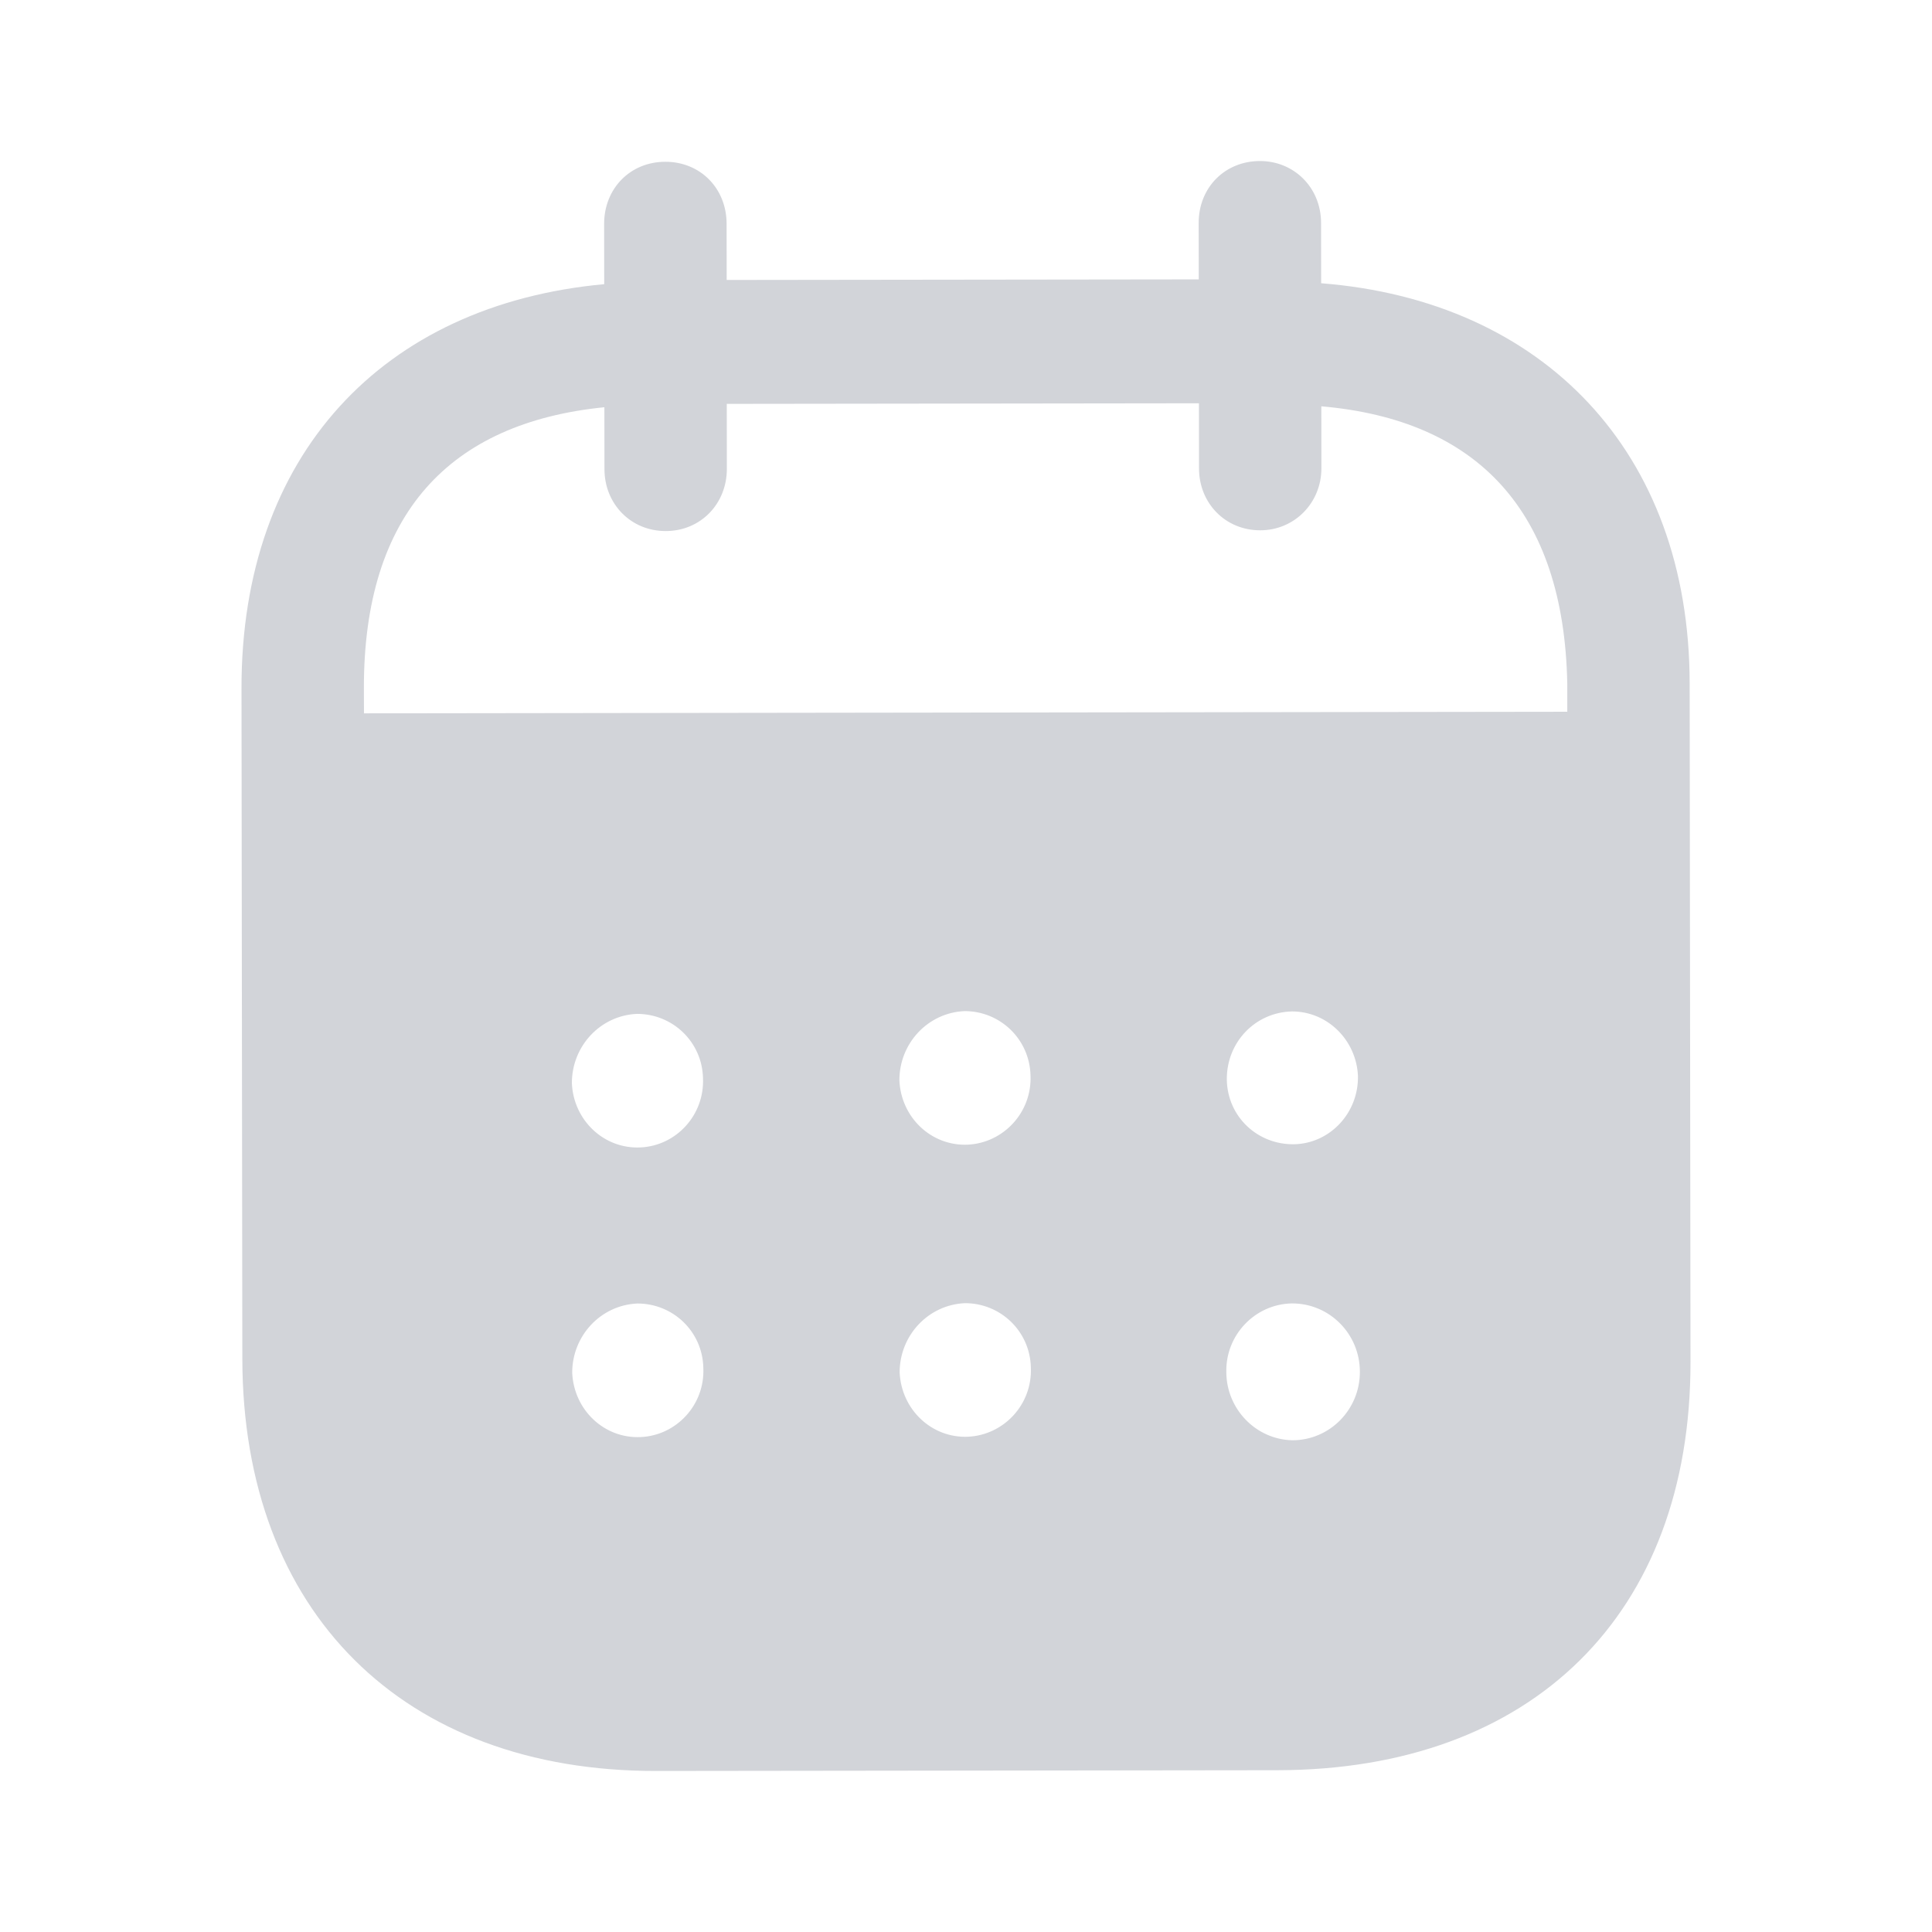 <svg width="23" height="23" viewBox="0 0 23 23" fill="#D2D4D9" xmlns="http://www.w3.org/2000/svg">
<path fill-rule="evenodd" clip-rule="evenodd" d="M15.727 2.653L15.728 3.372C18.368 3.579 20.112 5.377 20.115 8.136L20.125 16.211C20.129 19.218 18.239 21.069 15.21 21.074L7.812 21.083C4.802 21.087 2.889 19.193 2.885 16.176L2.875 8.196C2.871 5.42 4.554 3.626 7.193 3.383L7.192 2.665C7.192 2.243 7.504 1.926 7.92 1.926C8.336 1.925 8.649 2.241 8.65 2.663L8.651 3.333L14.271 3.326L14.27 2.655C14.269 2.234 14.581 1.918 14.998 1.917C15.404 1.916 15.726 2.232 15.727 2.653ZM4.333 8.492L18.658 8.473V8.138C18.618 6.079 17.584 4.998 15.73 4.837L15.731 5.575C15.731 5.987 15.41 6.313 15.003 6.313C14.587 6.314 14.274 5.989 14.274 5.577L14.273 4.801L8.652 4.808L8.653 5.583C8.653 5.996 8.342 6.322 7.926 6.322C7.509 6.323 7.196 5.998 7.196 5.585L7.195 4.848C5.35 5.033 4.329 6.117 4.332 8.194L4.333 8.492ZM14.605 12.846V12.856C14.614 13.297 14.974 13.631 15.41 13.622C15.836 13.611 16.176 13.246 16.166 12.806C16.146 12.384 15.805 12.04 15.38 12.041C14.945 12.051 14.604 12.405 14.605 12.846ZM15.386 17.146C14.951 17.137 14.6 16.774 14.599 16.333C14.59 15.893 14.939 15.528 15.374 15.517H15.384C15.828 15.517 16.189 15.88 16.189 16.331C16.19 16.781 15.83 17.146 15.386 17.146ZM10.707 12.861C10.726 13.302 11.086 13.646 11.521 13.627C11.947 13.606 12.287 13.242 12.268 12.802C12.257 12.371 11.907 12.036 11.482 12.037C11.046 12.056 10.706 12.421 10.707 12.861ZM11.525 17.104C11.09 17.123 10.73 16.779 10.71 16.338C10.71 15.898 11.05 15.534 11.485 15.514C11.911 15.512 12.262 15.848 12.272 16.278C12.292 16.719 11.951 17.083 11.525 17.104ZM6.808 12.895C6.827 13.335 7.188 13.68 7.623 13.66C8.049 13.641 8.388 13.276 8.369 12.835C8.359 12.404 8.009 12.069 7.582 12.07C7.147 12.089 6.807 12.454 6.808 12.895ZM7.627 17.108C7.192 17.128 6.832 16.784 6.812 16.343C6.811 15.902 7.152 15.537 7.587 15.518C8.013 15.517 8.364 15.852 8.373 16.284C8.393 16.724 8.053 17.089 7.627 17.108Z" fill="#D2D4D9"/>
</svg>
